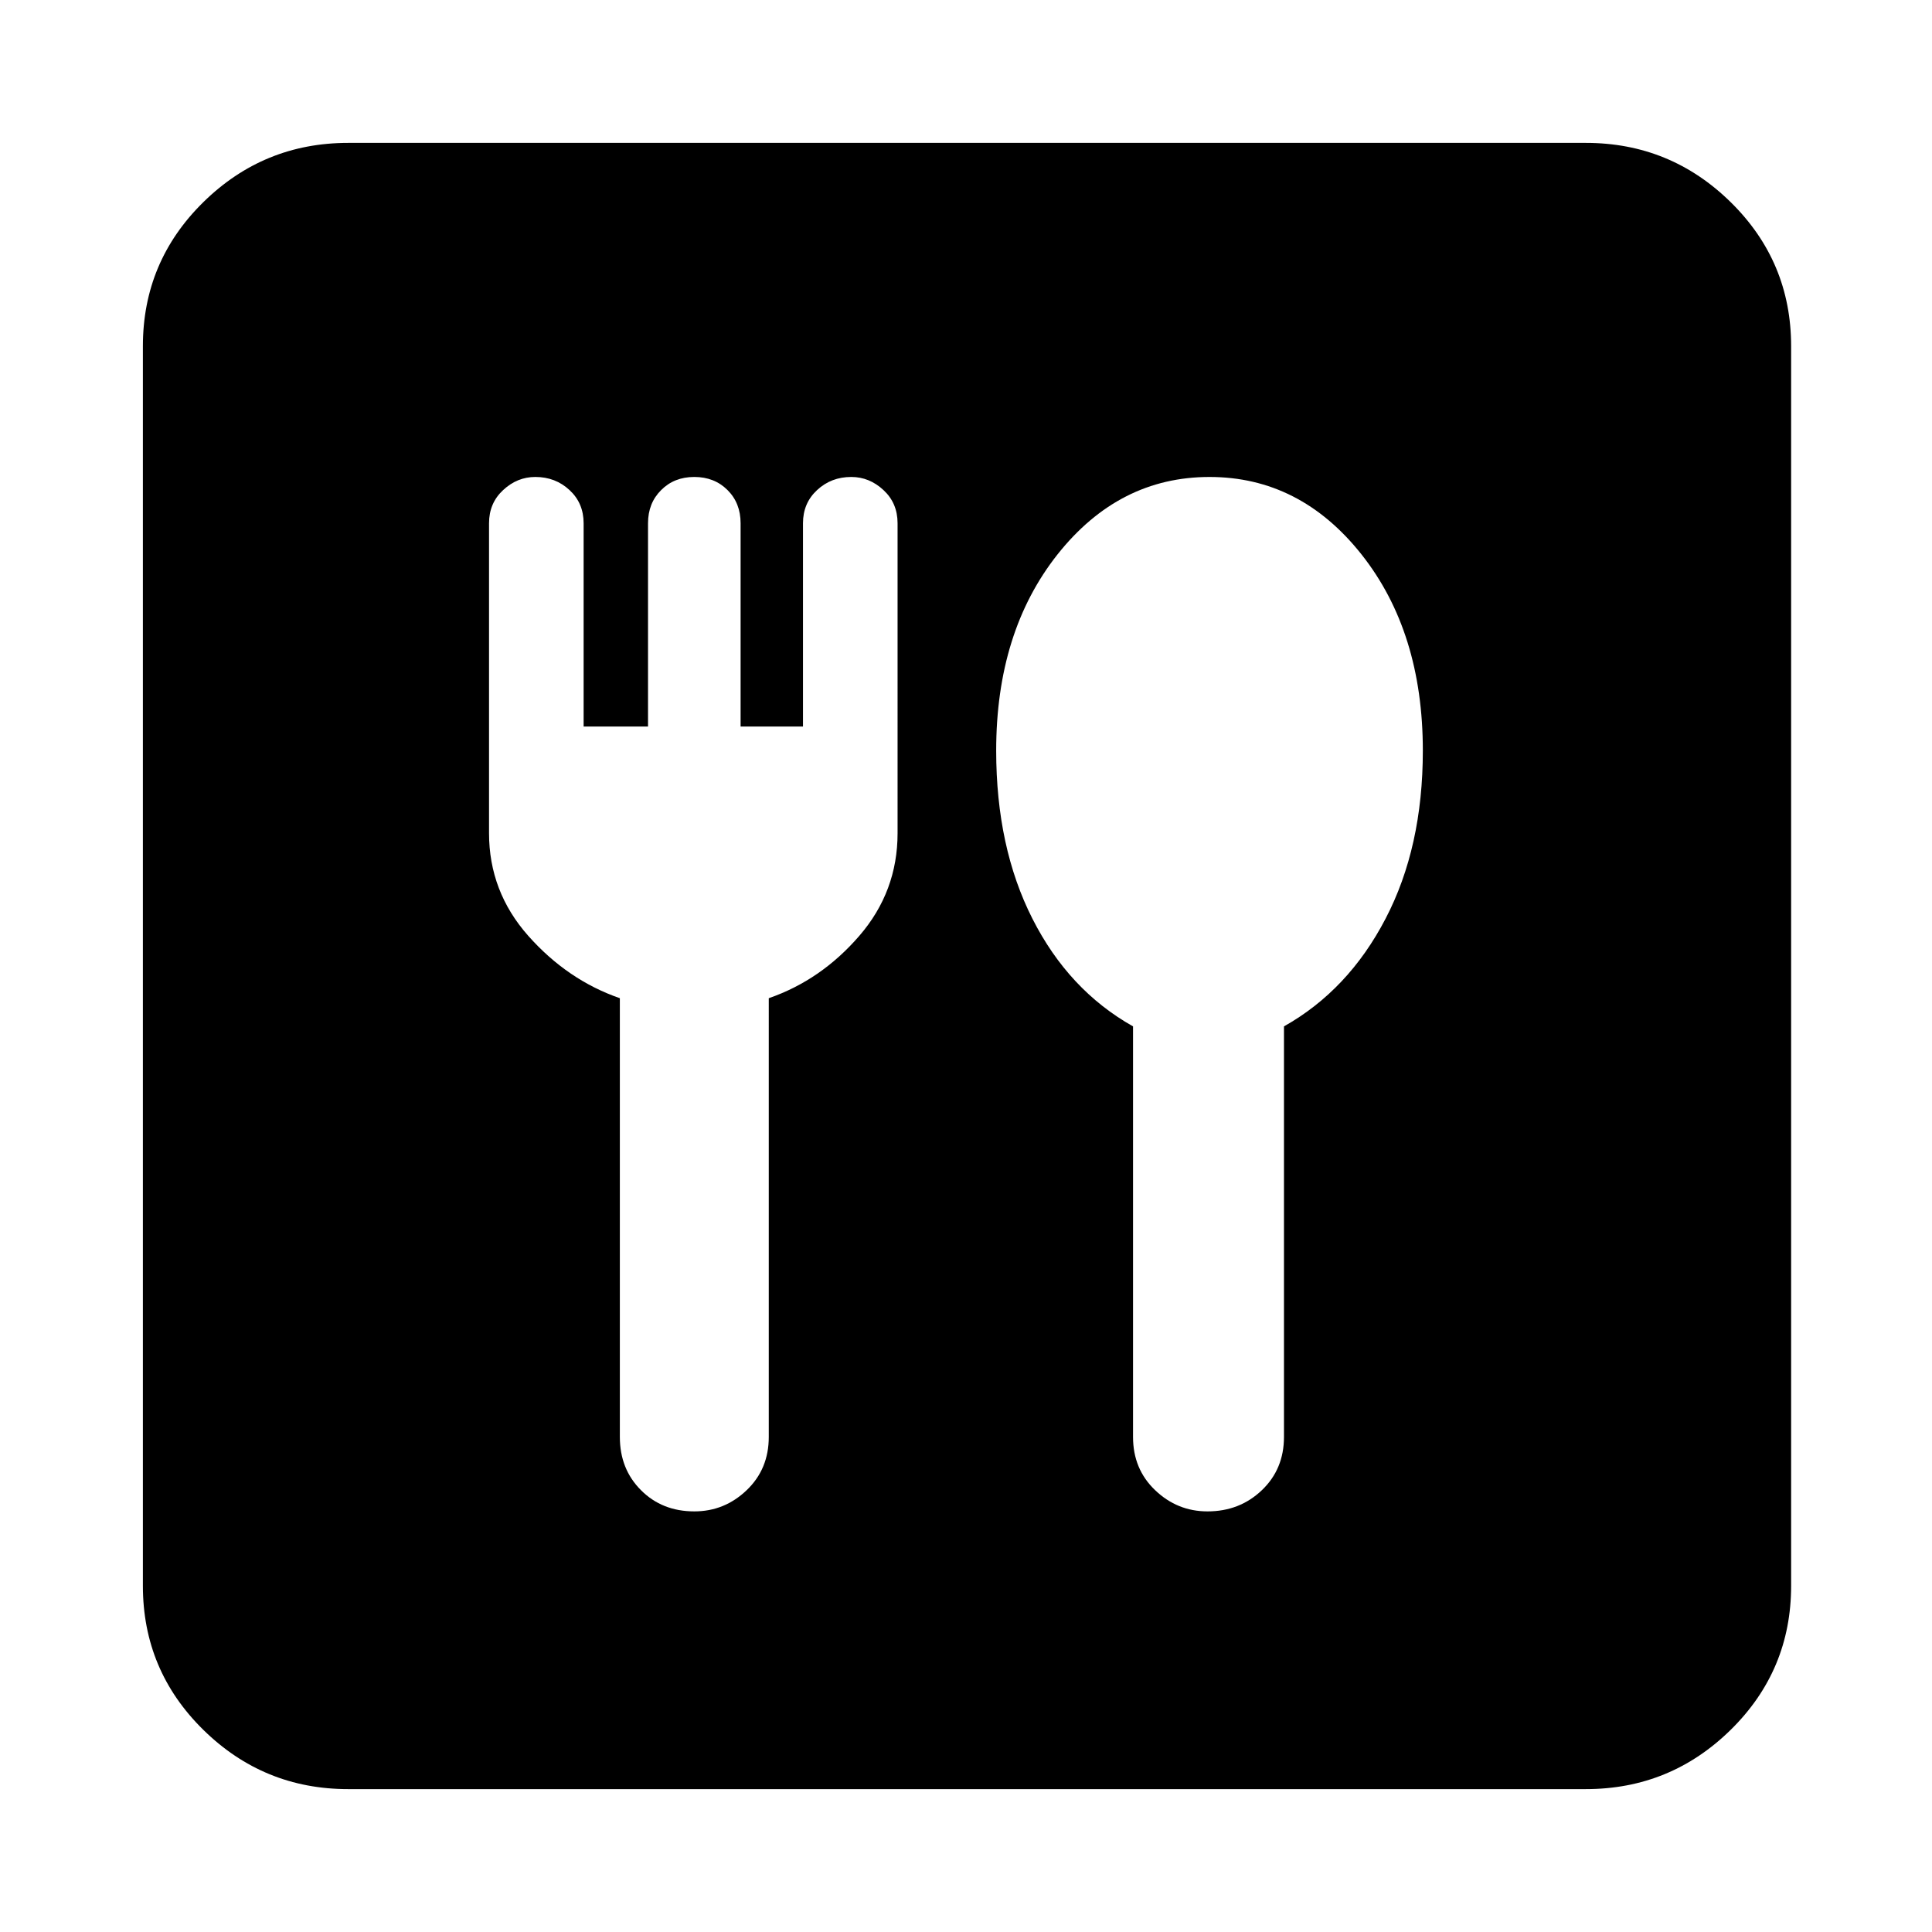 <svg xmlns="http://www.w3.org/2000/svg" height="24" width="24"><path d="M4.325 22.225q-1.05 0-1.8-.737-.75-.738-.75-1.788V4.3q0-1.05.75-1.788.75-.737 1.8-.737H19.7q1.05 0 1.8.737.75.738.75 1.788v15.4q0 1.05-.75 1.788-.75.737-1.8.737Zm4.3-3.45q.375 0 .65-.263.275-.262.275-.662V12.4q.65-.225 1.125-.775t.475-1.275V6.5q0-.25-.175-.412-.175-.163-.4-.163-.25 0-.425.163-.175.162-.175.412v2.525H9.2V6.5q0-.25-.162-.412-.163-.163-.413-.163-.25 0-.412.163-.163.162-.163.412v2.525h-.8V6.5q0-.25-.175-.412-.175-.163-.425-.163-.225 0-.4.163-.175.162-.175.412v3.85q0 .725.487 1.275.488.55 1.138.775v5.45q0 .4.263.662.262.263.662.263Zm6.375 0q.4 0 .675-.263.275-.262.275-.662v-5.1q.8-.45 1.262-1.338.463-.887.463-2.087 0-1.475-.762-2.438-.763-.962-1.888-.962t-1.888.962q-.762.963-.762 2.438 0 1.2.45 2.087.45.888 1.25 1.338v5.1q0 .4.275.662.275.263.65.263Z"/></svg>